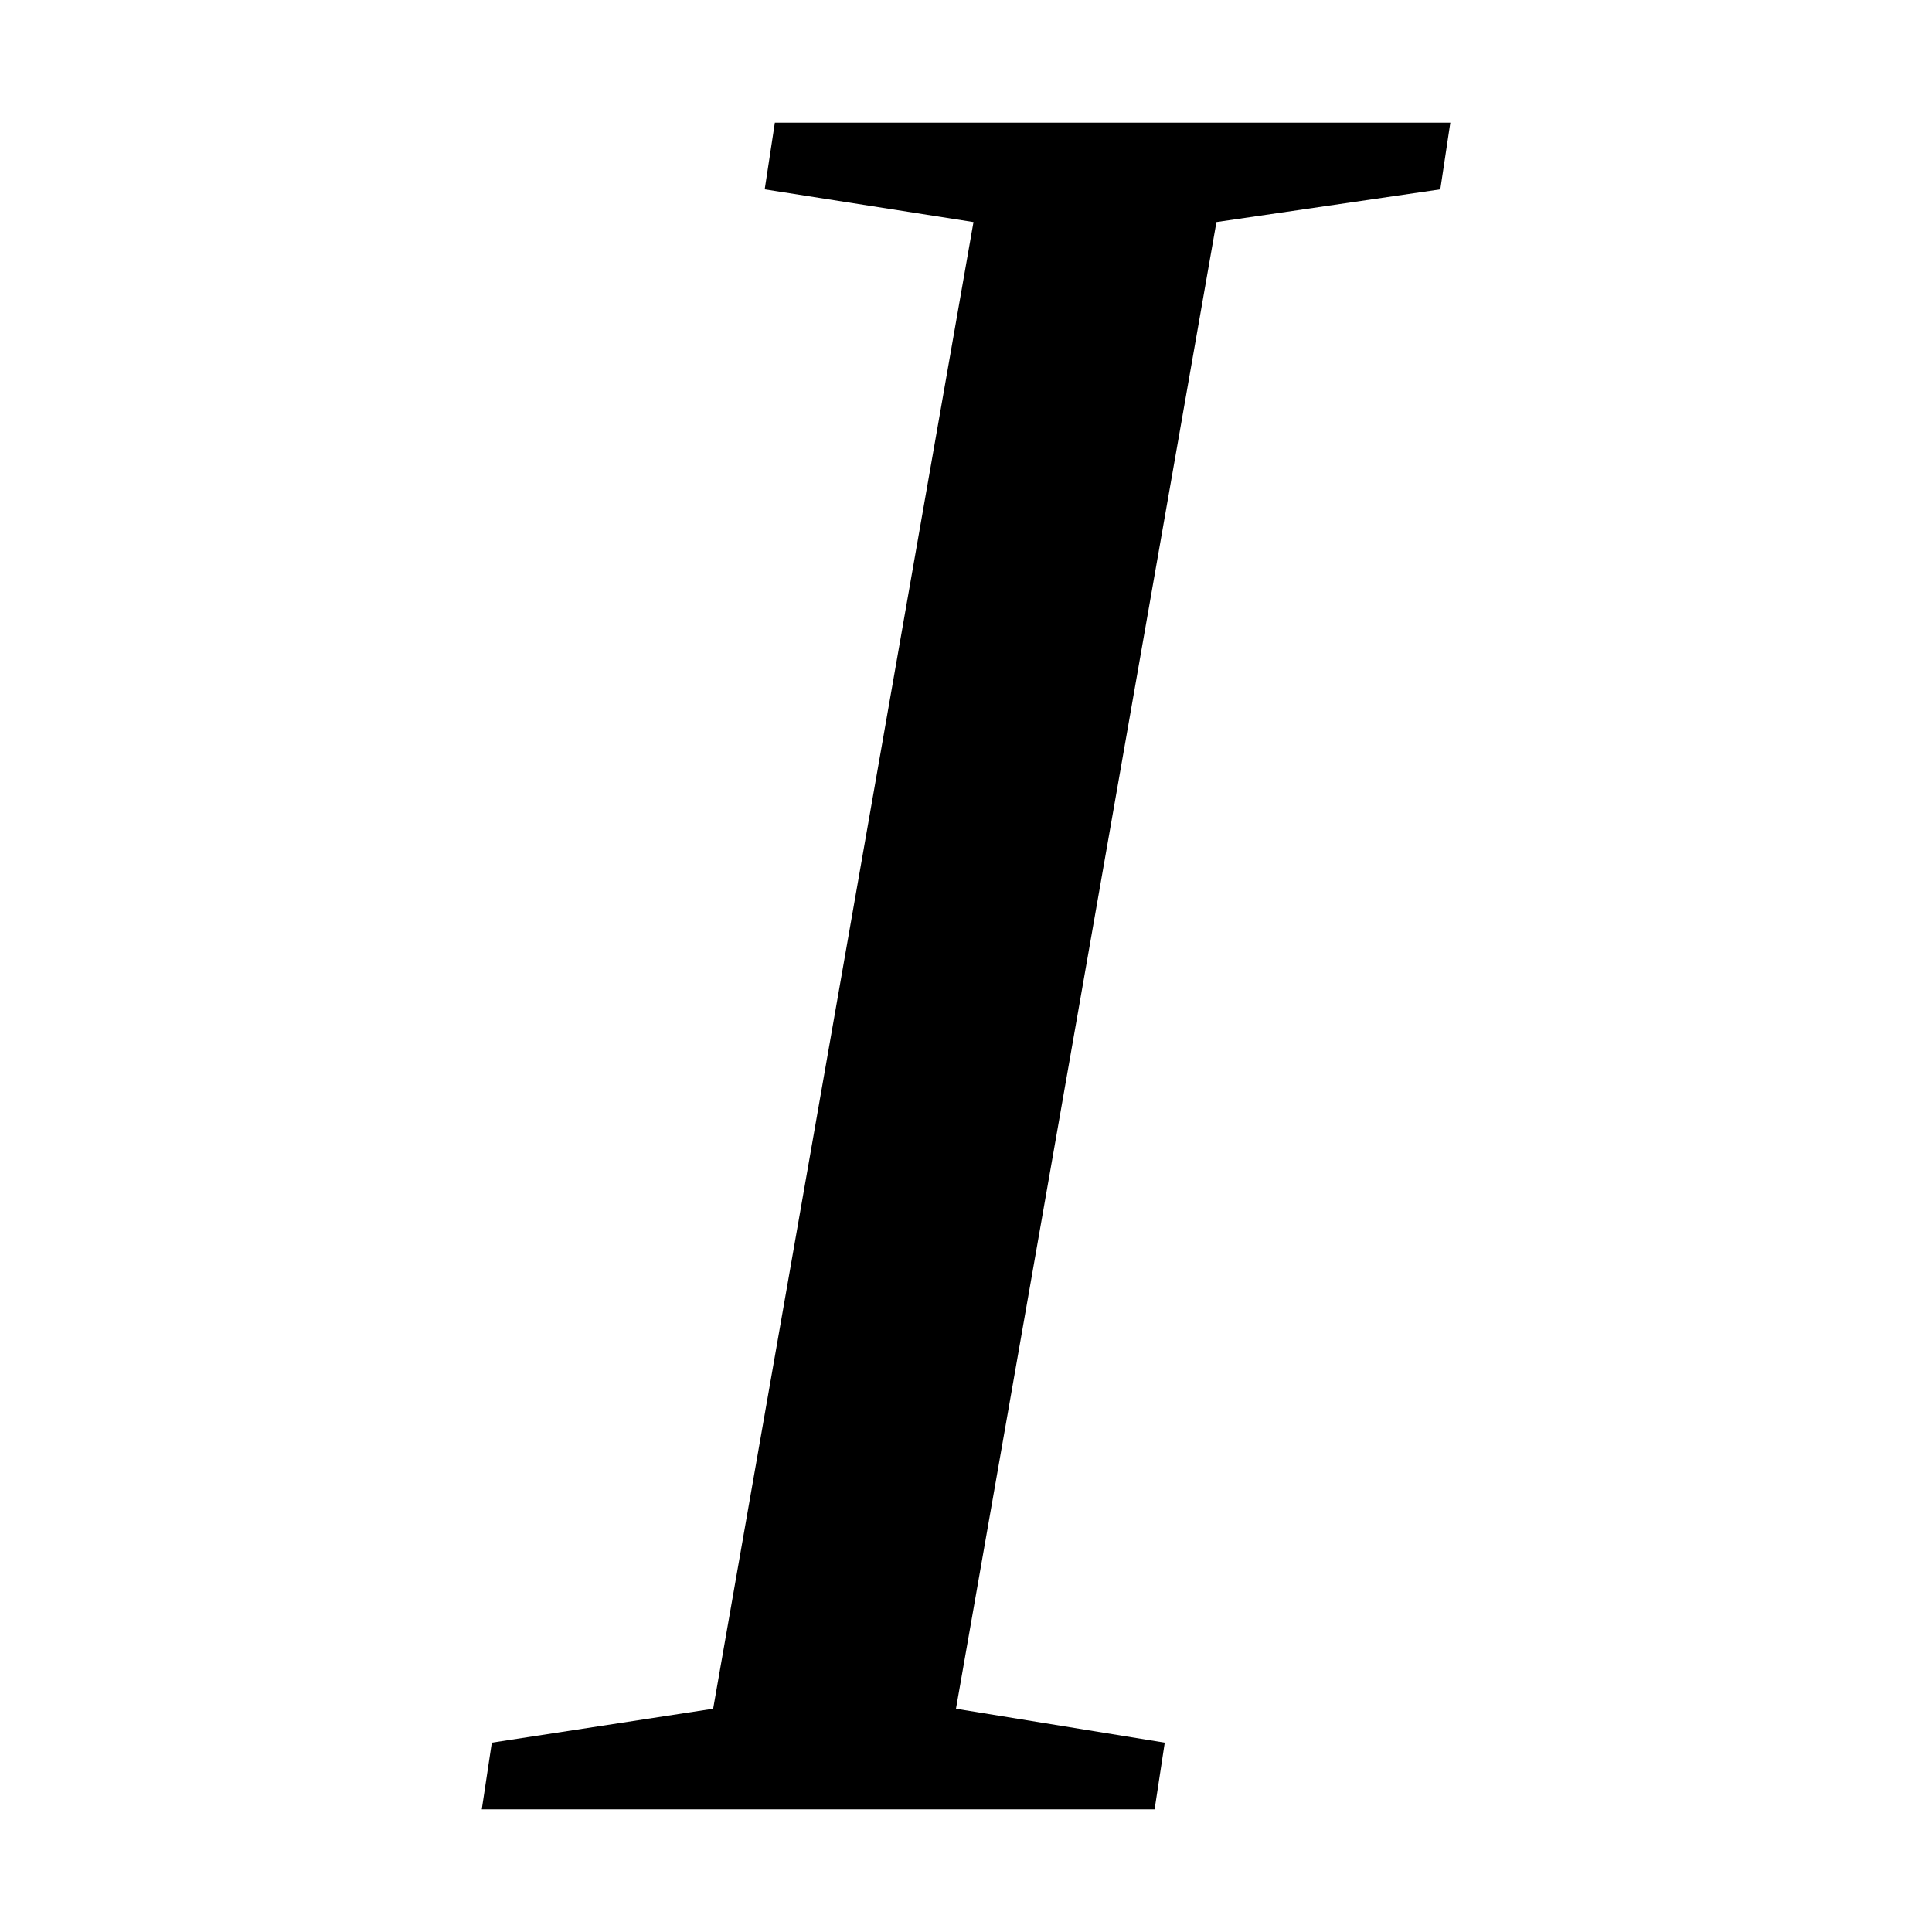 <?xml version="1.0" encoding="UTF-8" standalone="no"?>
<svg
   xmlns:dc="http://purl.org/dc/elements/1.1/"
   xmlns:cc="http://creativecommons.org/ns#"
   xmlns:rdf="http://www.w3.org/1999/02/22-rdf-syntax-ns#"
   xmlns:svg="http://www.w3.org/2000/svg"
   xmlns="http://www.w3.org/2000/svg"
   width="16px"
   height="16px"
   viewBox="0 0 16 16"
   version="1.1"
   id="SVGRoot">
  <defs
     id="defs8417" />
  <g
     id="text4750"
     style="font-style:normal;font-weight:normal;font-size:40px;line-height:439.992px;font-family:sans-serif;letter-spacing:7.81px;word-spacing:0px;fill:#000000;fill-opacity:1;stroke:none;stroke-width:1px;stroke-linecap:butt;stroke-linejoin:miter;stroke-opacity:1"
     aria-label="I">
    <path
       id="path4774"
       style="font-style:italic;font-variant:normal;font-weight:normal;font-stretch:normal;font-size:21.333px;font-family:'Liberation Serif';-inkscape-font-specification:'Liberation Serif Italic'"
       d="M 7.917,14.151 9.646,14.432 9.562,14.984 H 3.99 L 4.073,14.432 5.906,14.151 8.062,1.839 6.333,1.568 6.417,1.016 h 5.594 l -0.083,0.552 -1.854,0.271 z" />
  </g>
</svg>
